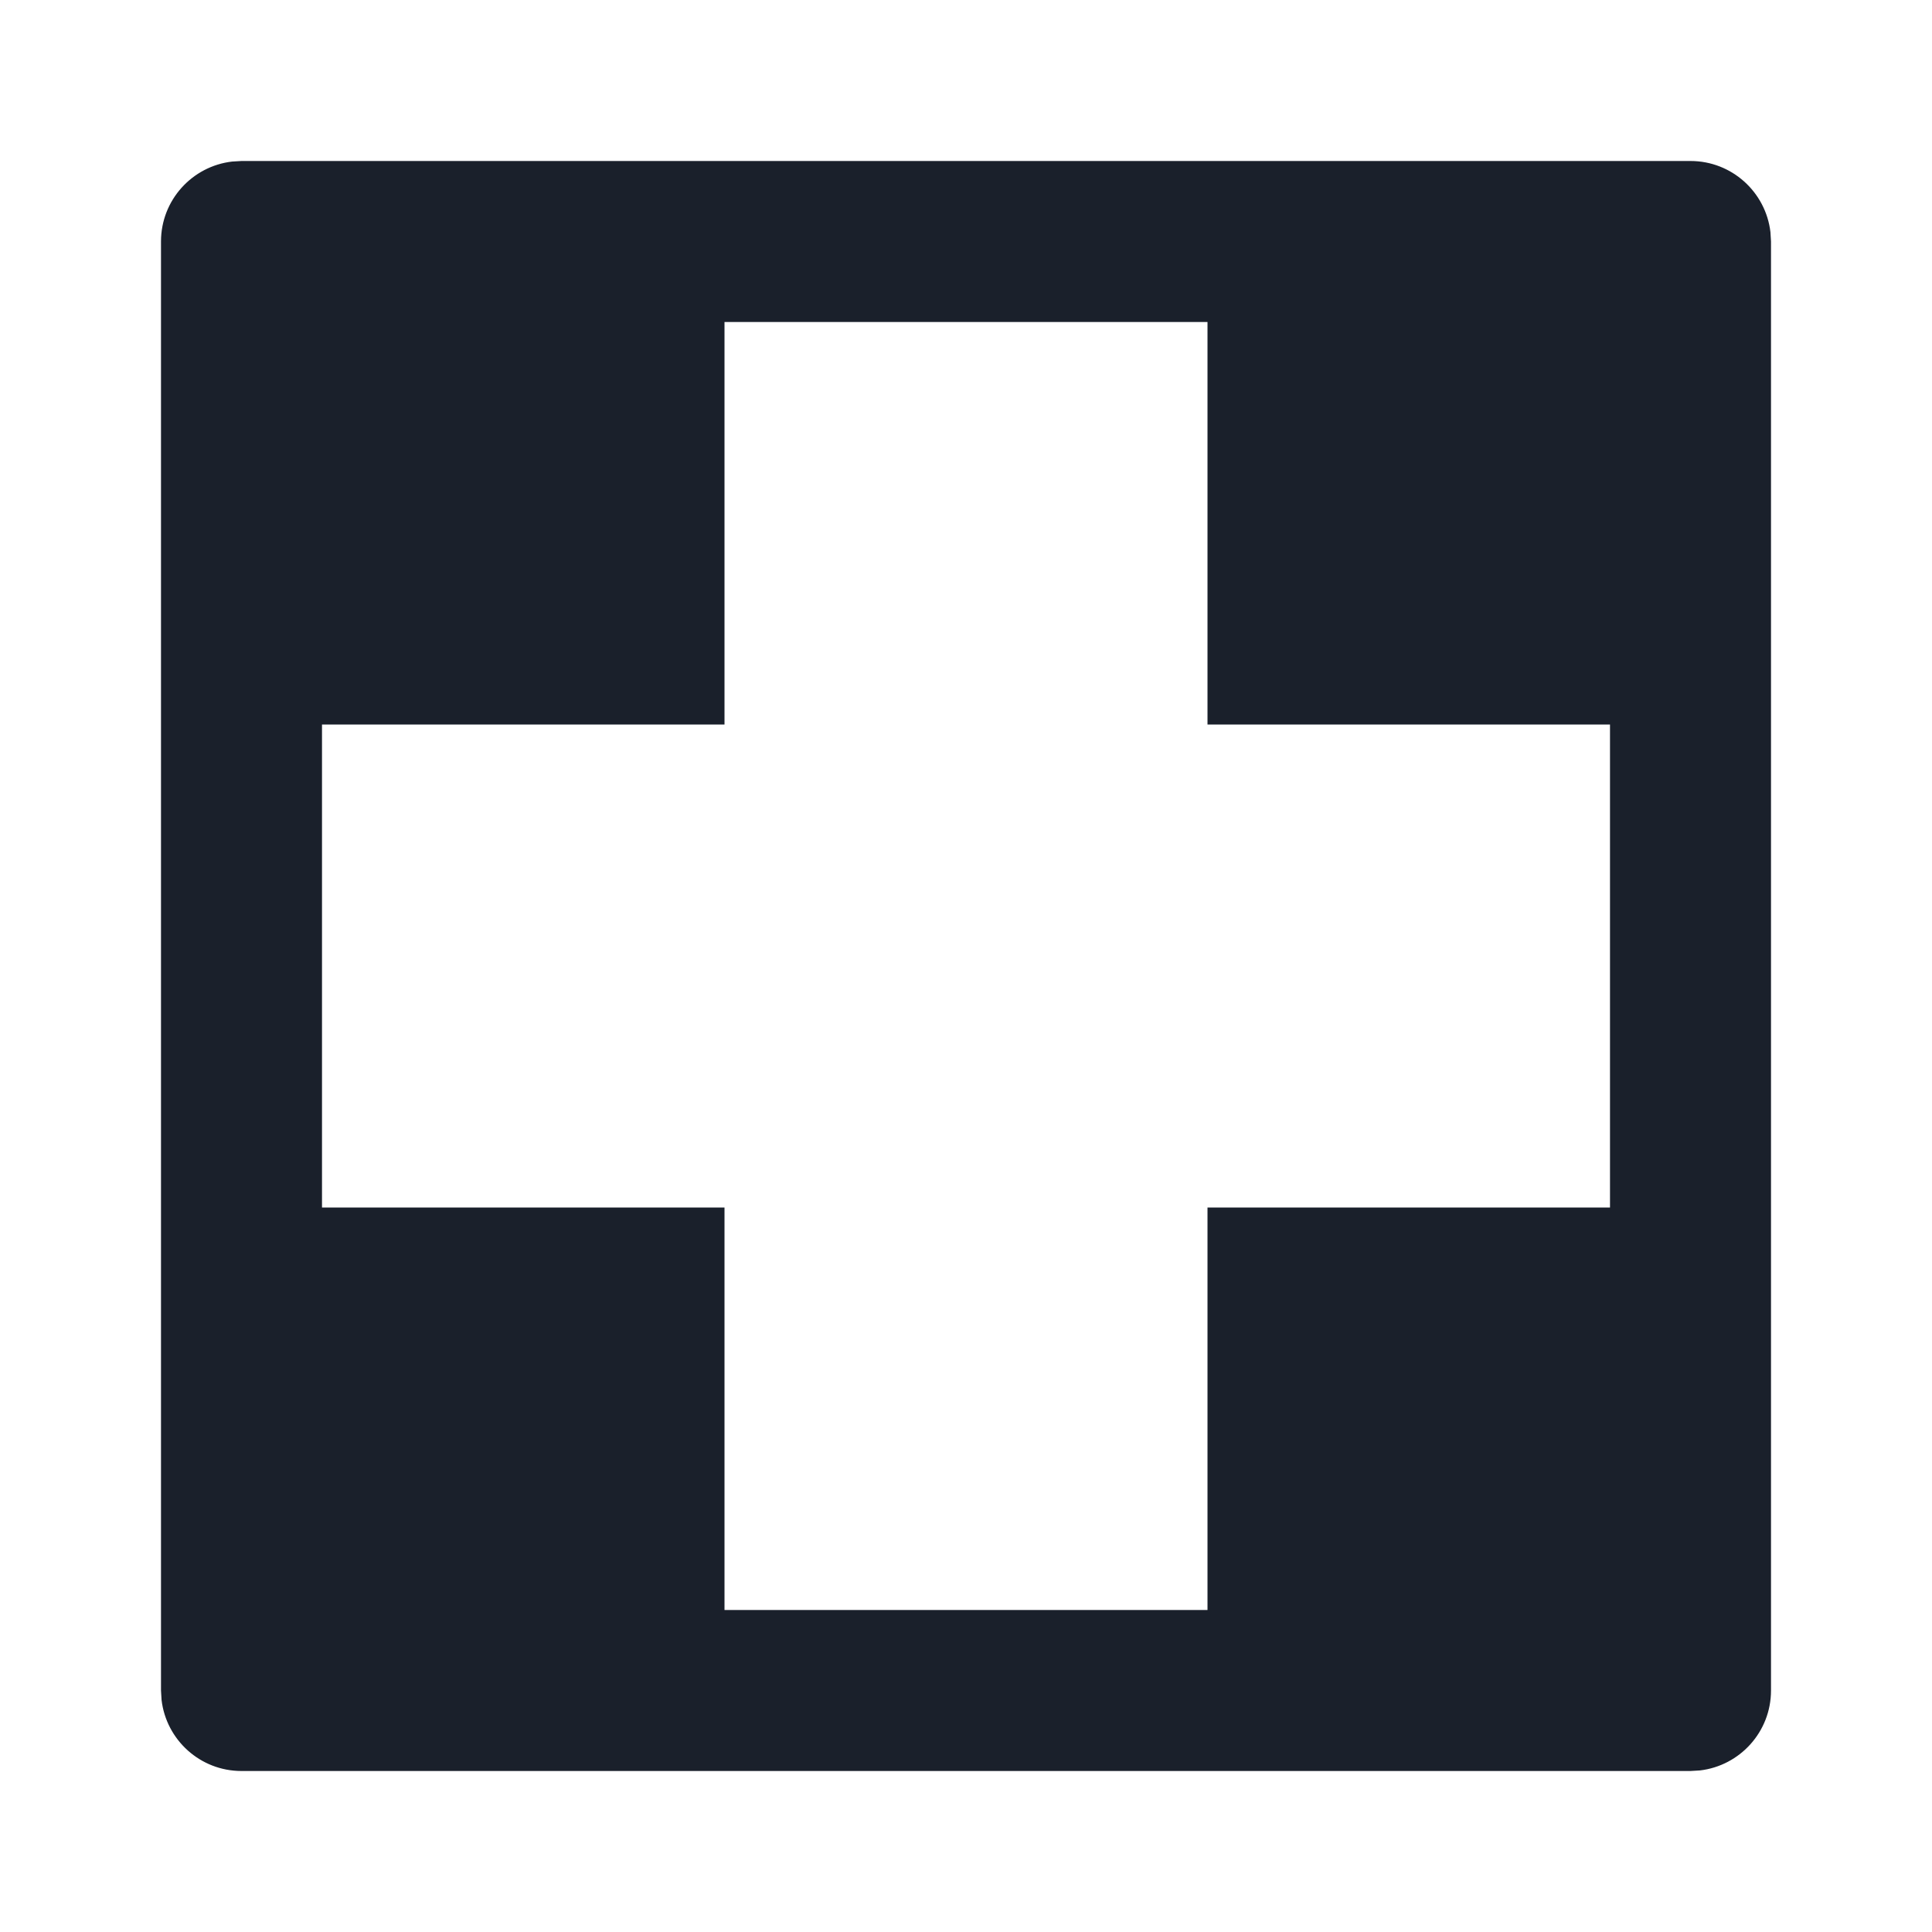 <svg xmlns="http://www.w3.org/2000/svg" width="24" height="24" viewBox="0 0 24 24">
  <g fill="none" fill-rule="evenodd">
    <rect width="24" height="24" opacity="0"/>
    <path fill="#0F1621" fill-opacity=".95" d="M21,2 C21.513,2 21.935,2.386 21.993,2.883 L22,3 L22,21 C22,21.513 21.614,21.935 21.117,21.993 L21,22 L3,22 C2.487,22 2.065,21.614 2.007,21.117 L2,21 L2,3 C2,2.487 2.386,2.065 2.883,2.007 L3,2 L21,2 Z M15,4 L9,4 L9,9 L4,9 L4,15 L9,15 L9,20 L15,20 L15,15 L20,15 L20,9 L15,9 L15,4 Z"/>
  </g>
</svg>
